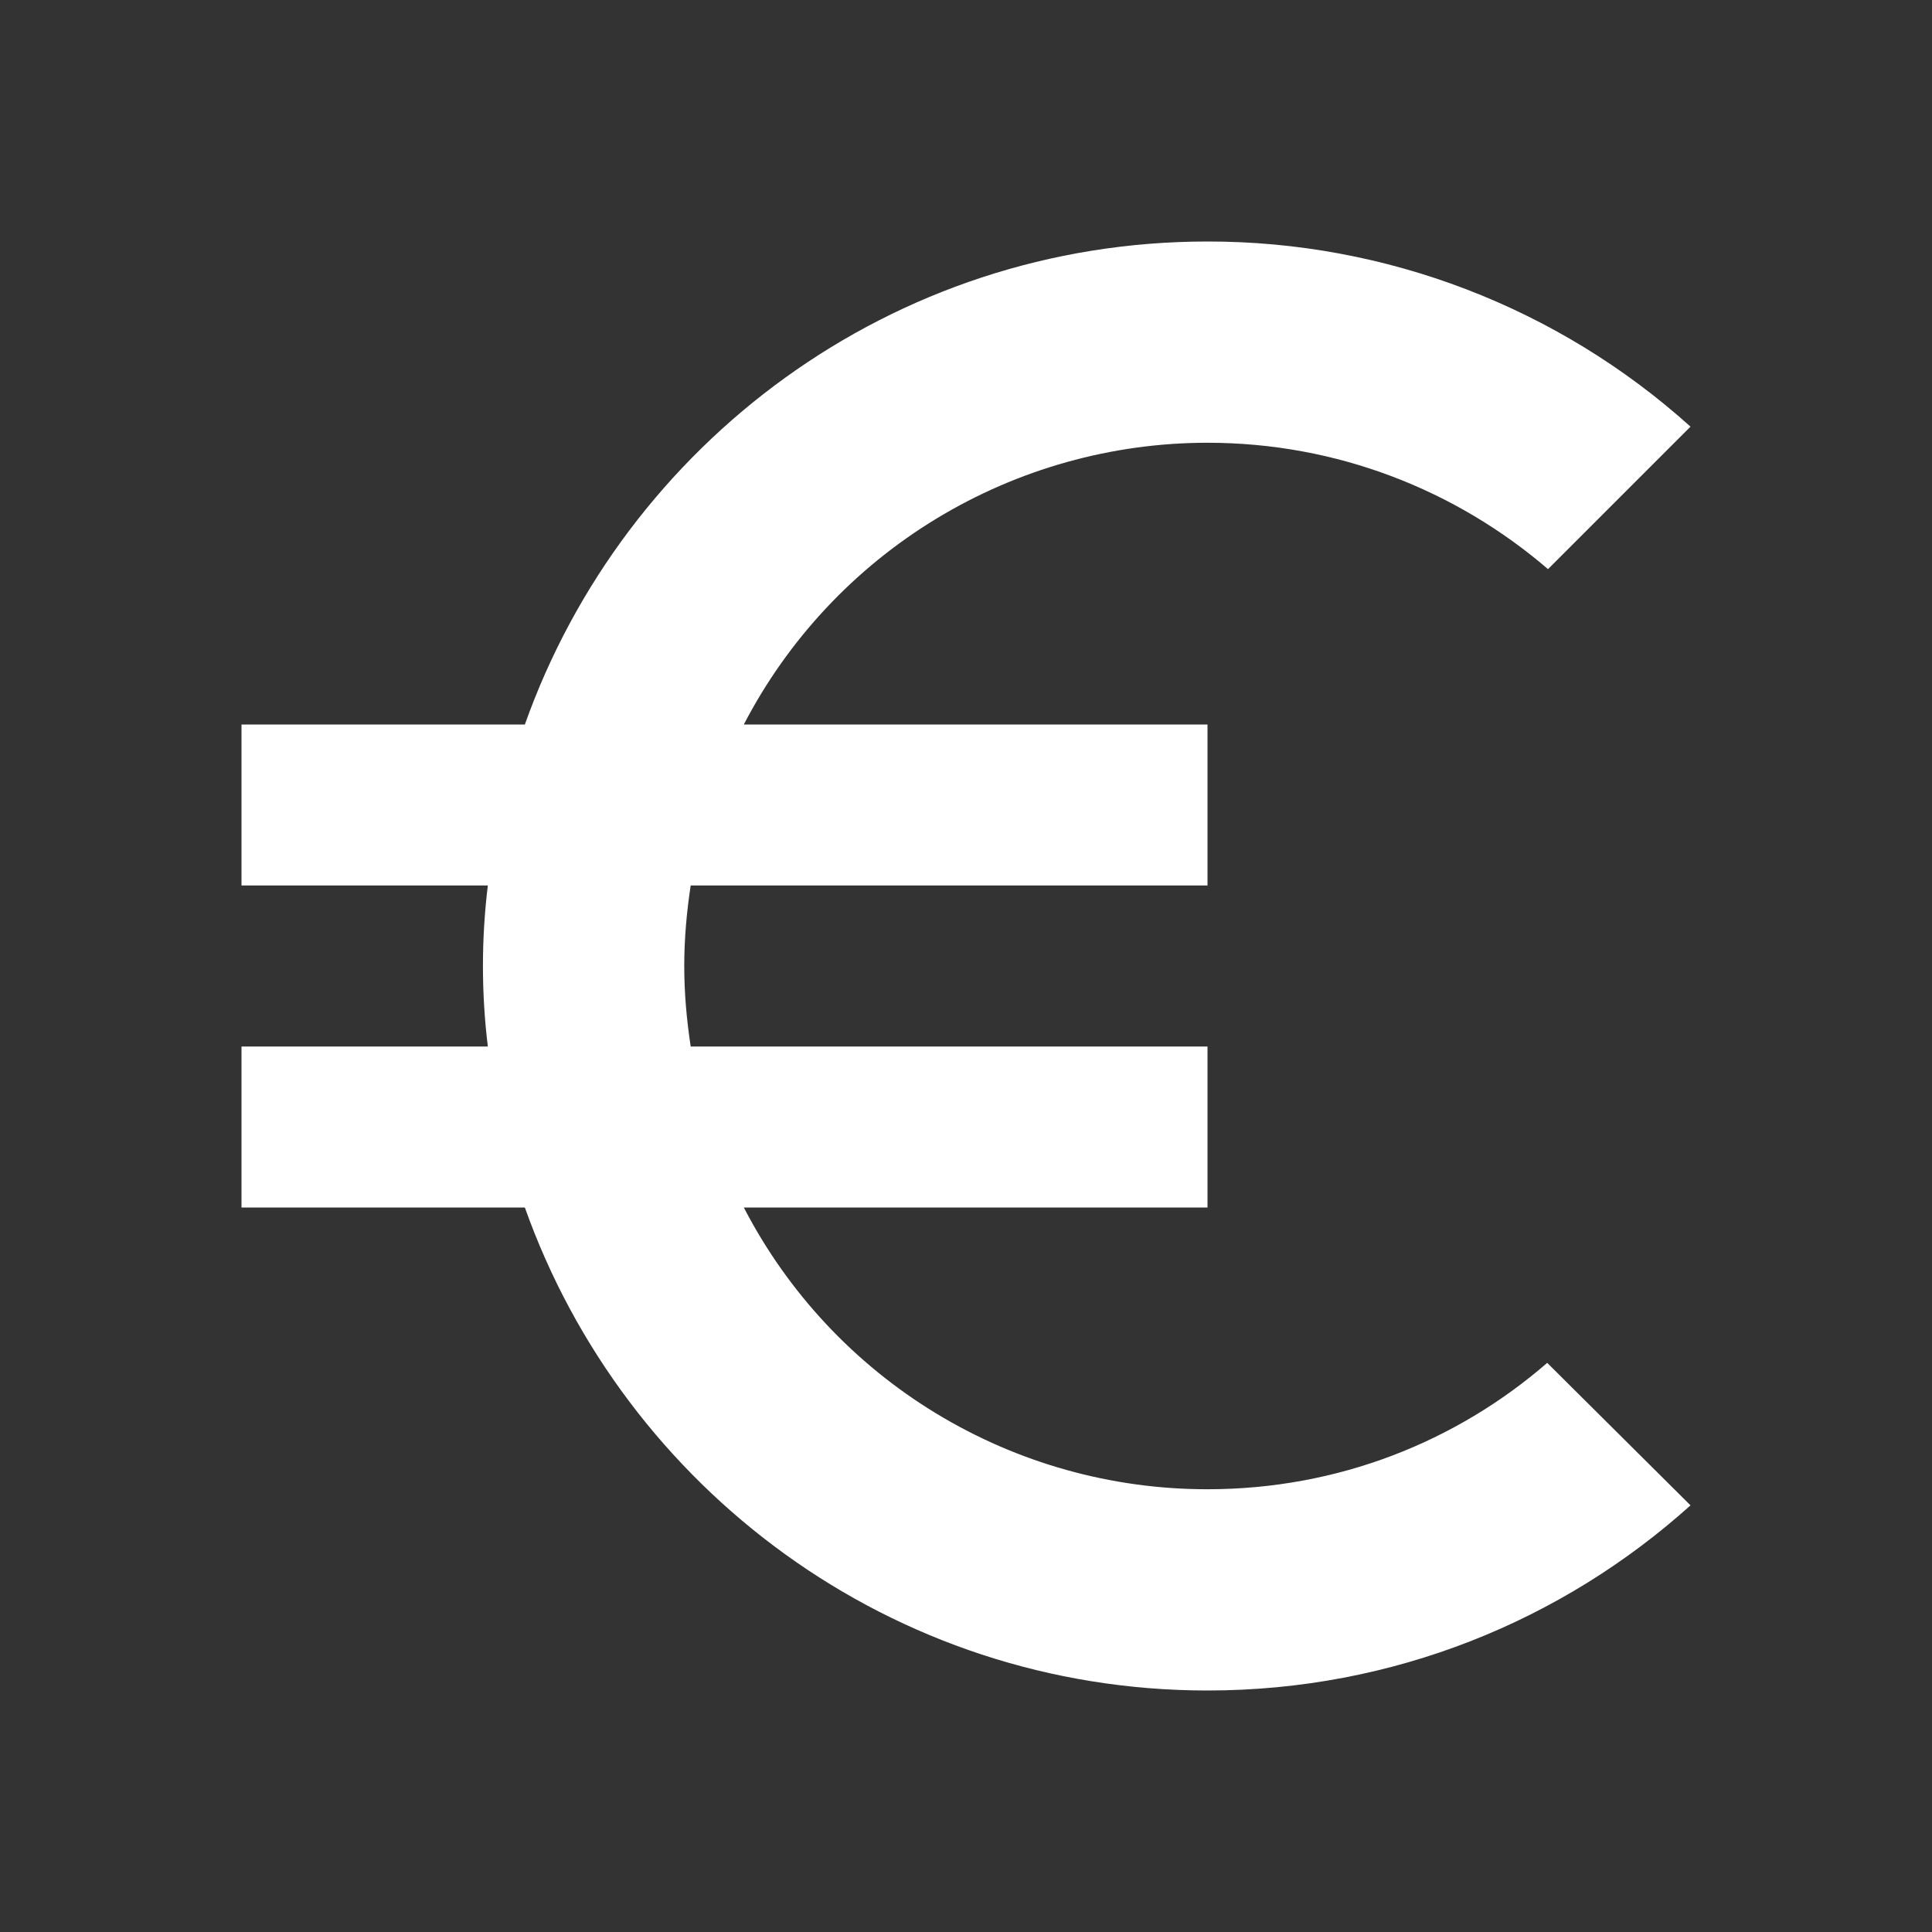<svg width="24" height="24" viewBox="0 0 24 24" fill="none" xmlns="http://www.w3.org/2000/svg">
<rect x="0" y="0" width="24" height="24" fill="#333333" stroke="none"/>
<path d="M15 18.5C13.811 18.501 12.645 18.175 11.629 17.558C10.613 16.941 9.787 16.056 9.24 15H15V13H8.58C8.53 12.67 8.5 12.34 8.5 12C8.5 11.66 8.53 11.33 8.58 11H15V9H9.24C9.788 7.945 10.614 7.061 11.63 6.444C12.646 5.827 13.812 5.5 15 5.5C16.61 5.5 18.09 6.09 19.23 7.07L21 5.3C19.353 3.817 17.216 2.998 15 3C11.08 3 7.76 5.51 6.52 9H3V11H6.06C5.979 11.664 5.979 12.336 6.06 13H3V15H6.52C7.76 18.49 11.08 21 15 21C17.31 21 19.41 20.13 21 18.7L19.22 16.93C18.09 17.91 16.62 18.5 15 18.5Z" fill="white"/>
</svg>
